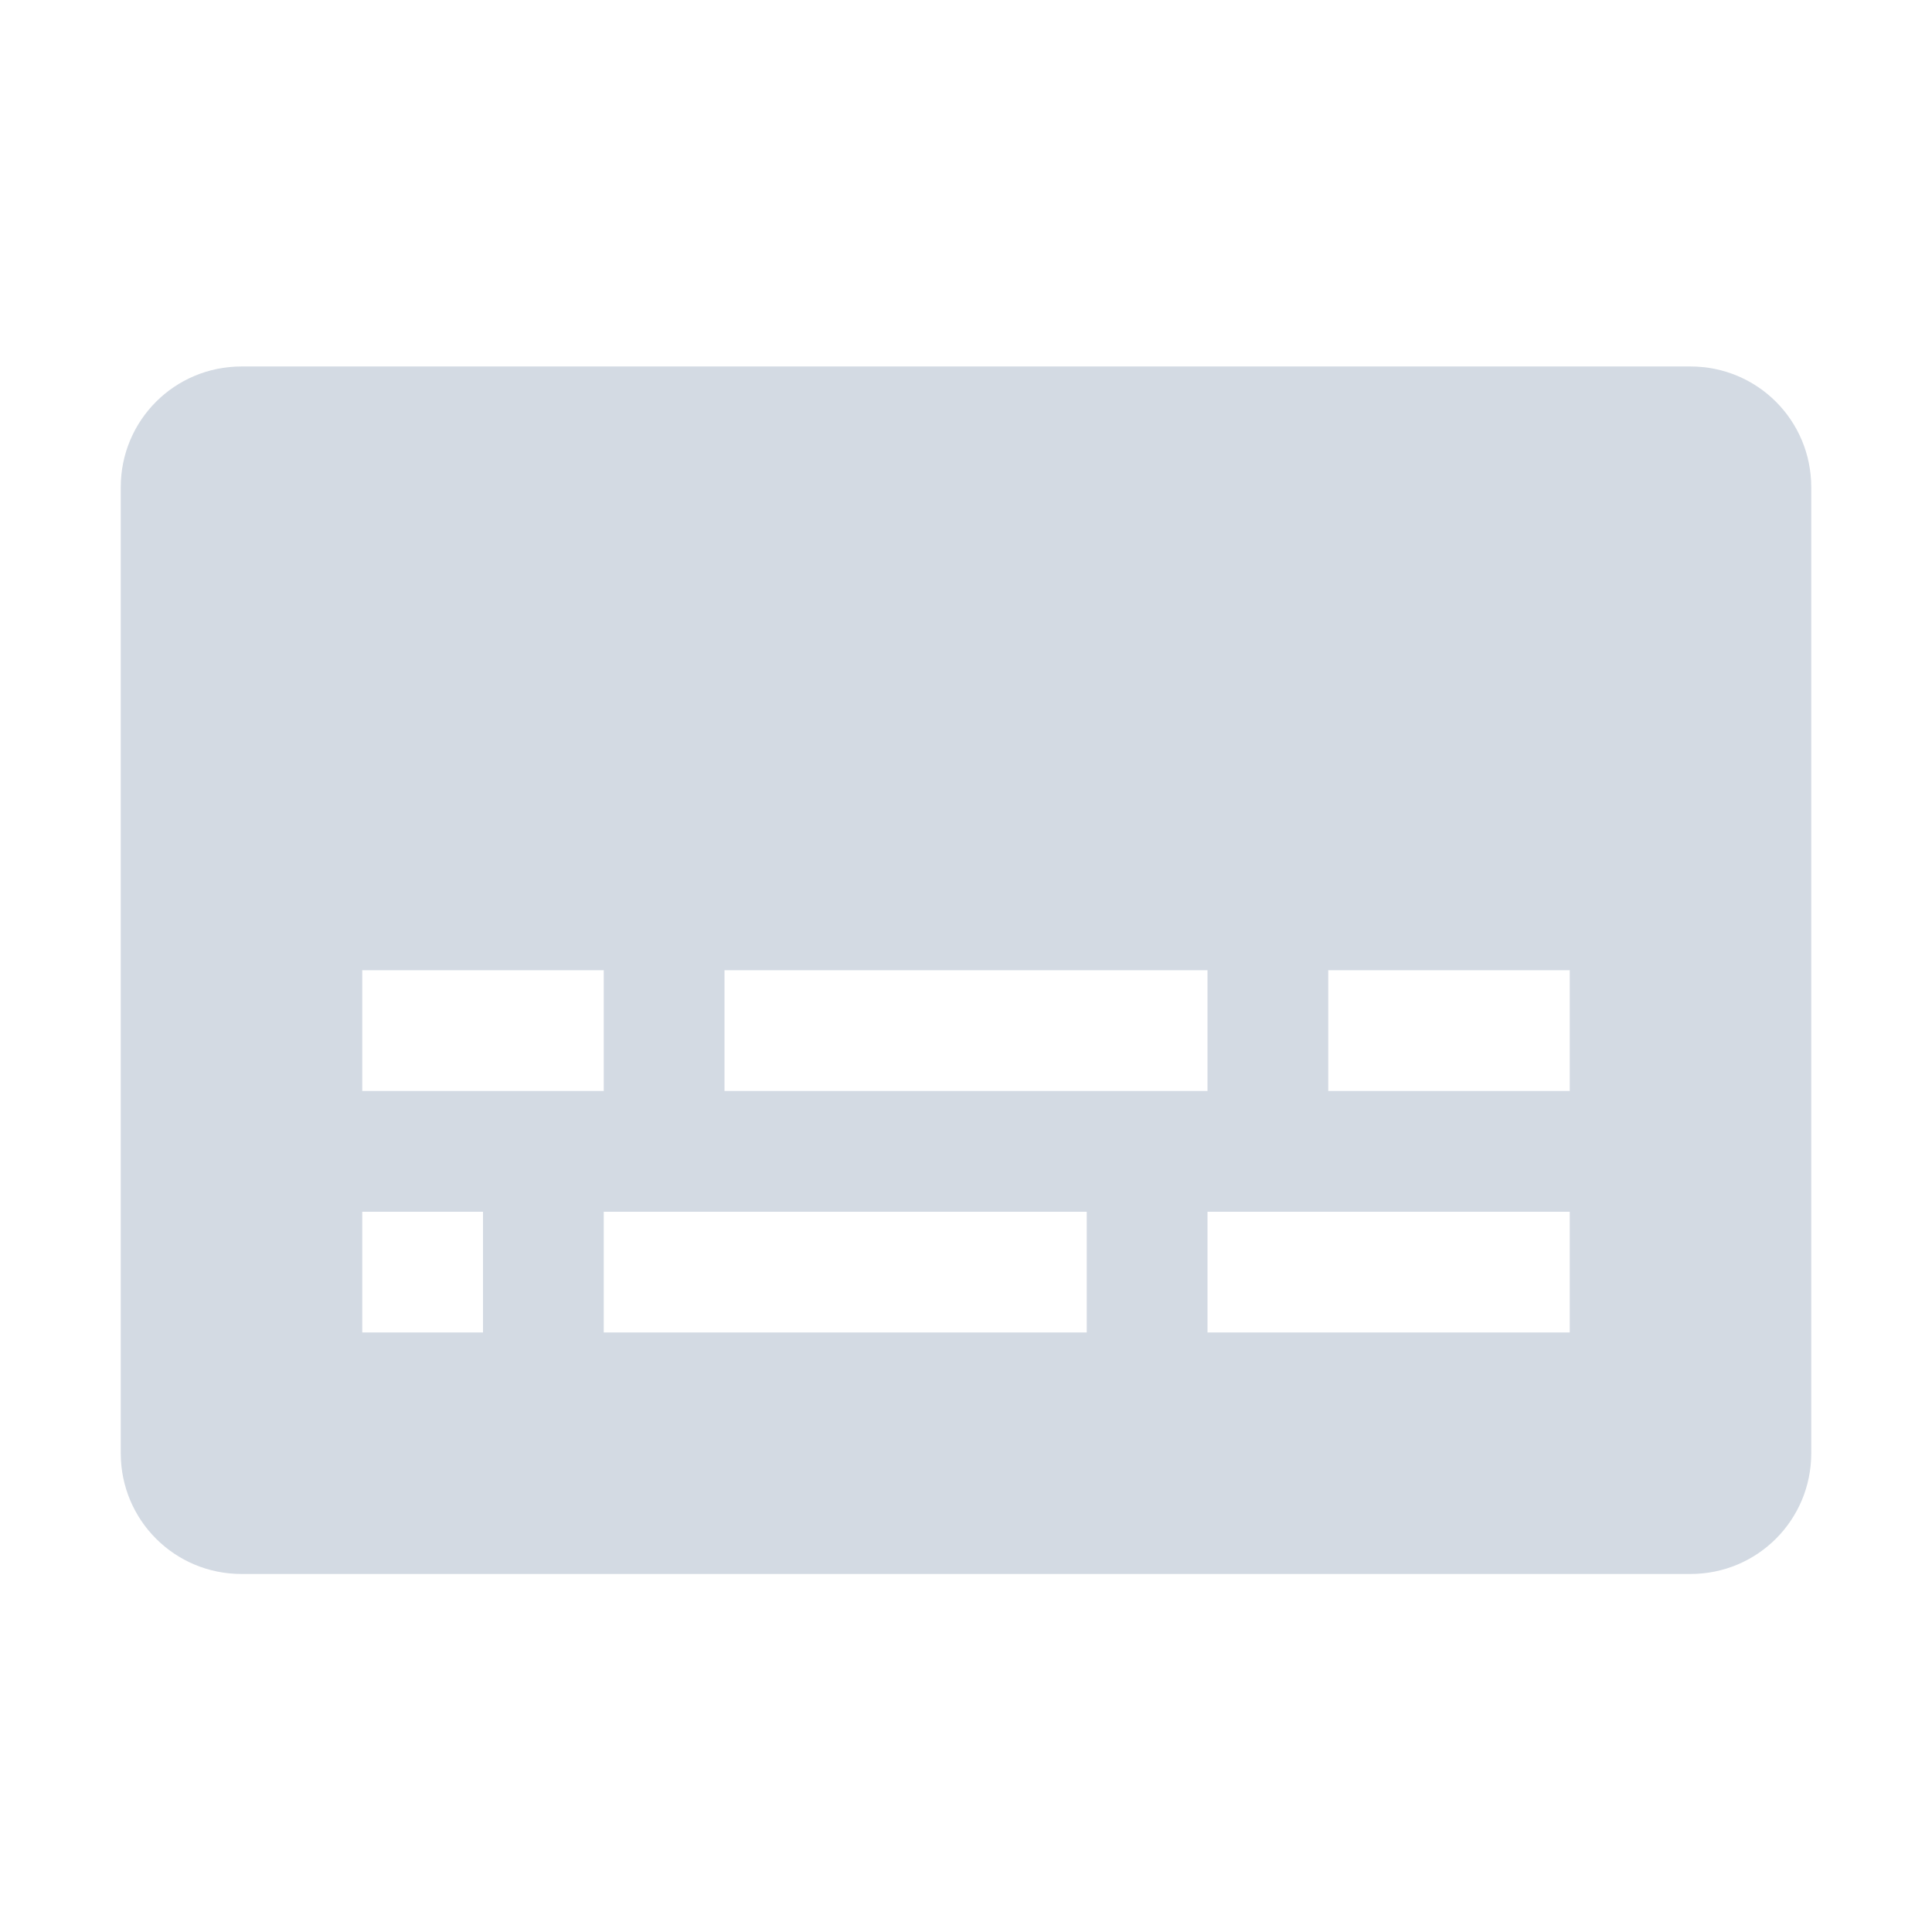 <svg height="16" viewBox="0 0 16 16" width="16" xmlns="http://www.w3.org/2000/svg"><path d="m2 3.035c-.554 0-1 .446-1 1v8c0 .554.446 1 1 1h12c .554 0 1-.446 1-1v-8c0-.554-.446-1-1-1zm1 5h2v1h-2zm3 0h4v1h-4zm5 0h2v1h-2zm-8 2h1v1h-1zm2 0h4v1h-4zm5 0h3v1h-3z" fill="#d3dae3"/></svg>